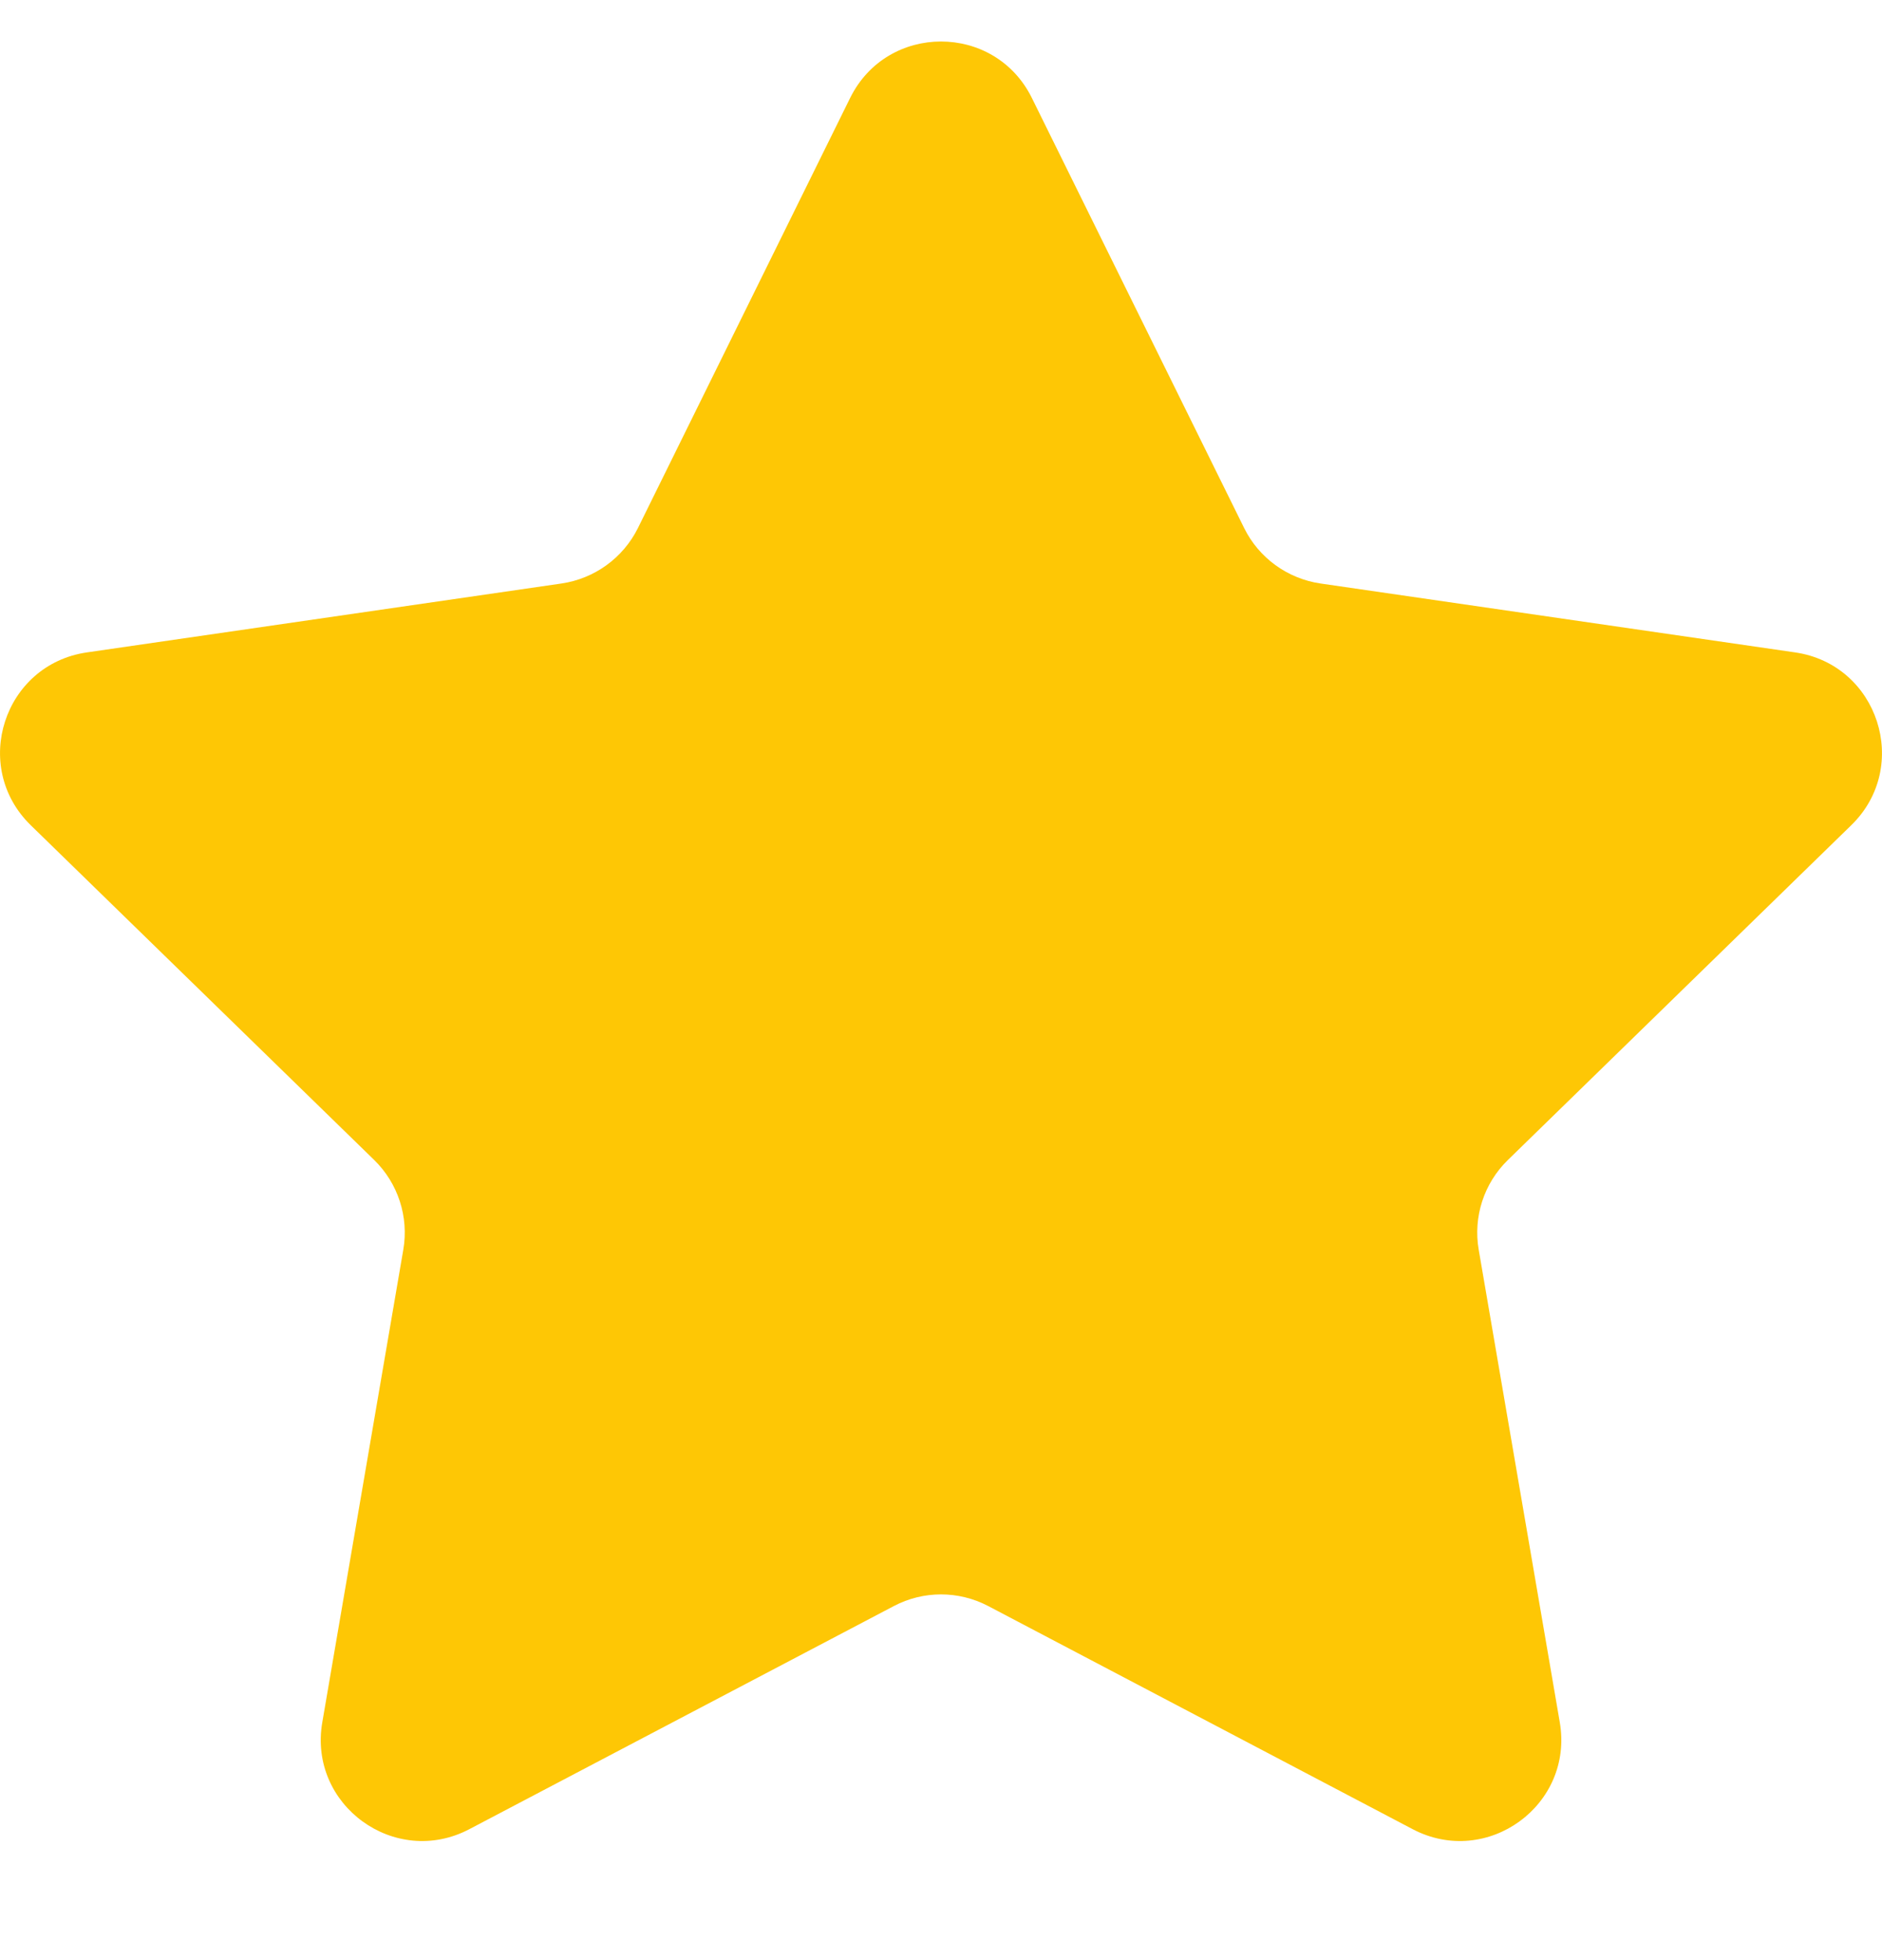 <svg width="24" height="25" viewBox="0 0 24 25" fill="none" xmlns="http://www.w3.org/2000/svg">
<g clip-path="url(#clip0)">
<path d="M13.159 1.25L15.866 6.735C16.054 7.116 16.418 7.38 16.839 7.442L22.892 8.321C23.952 8.475 24.375 9.778 23.608 10.525L19.229 14.795C18.924 15.092 18.785 15.52 18.857 15.939L19.891 21.967C20.072 23.023 18.964 23.828 18.015 23.33L12.602 20.484C12.225 20.286 11.775 20.286 11.399 20.484L5.985 23.33C5.037 23.828 3.928 23.023 4.11 21.967L5.143 15.939C5.215 15.52 5.076 15.092 4.772 14.795L0.392 10.525C-0.375 9.777 0.048 8.475 1.108 8.321L7.161 7.442C7.582 7.38 7.946 7.116 8.135 6.735L10.841 1.25C11.315 0.289 12.685 0.289 13.159 1.25Z" fill="#FEC705"/>
</g>
<defs>
<clipPath id="clip0">
<rect width="24" height="24" fill="white" transform="translate(-6.10352e-05 0.005)"/>
</clipPath>
</defs>
</svg>
